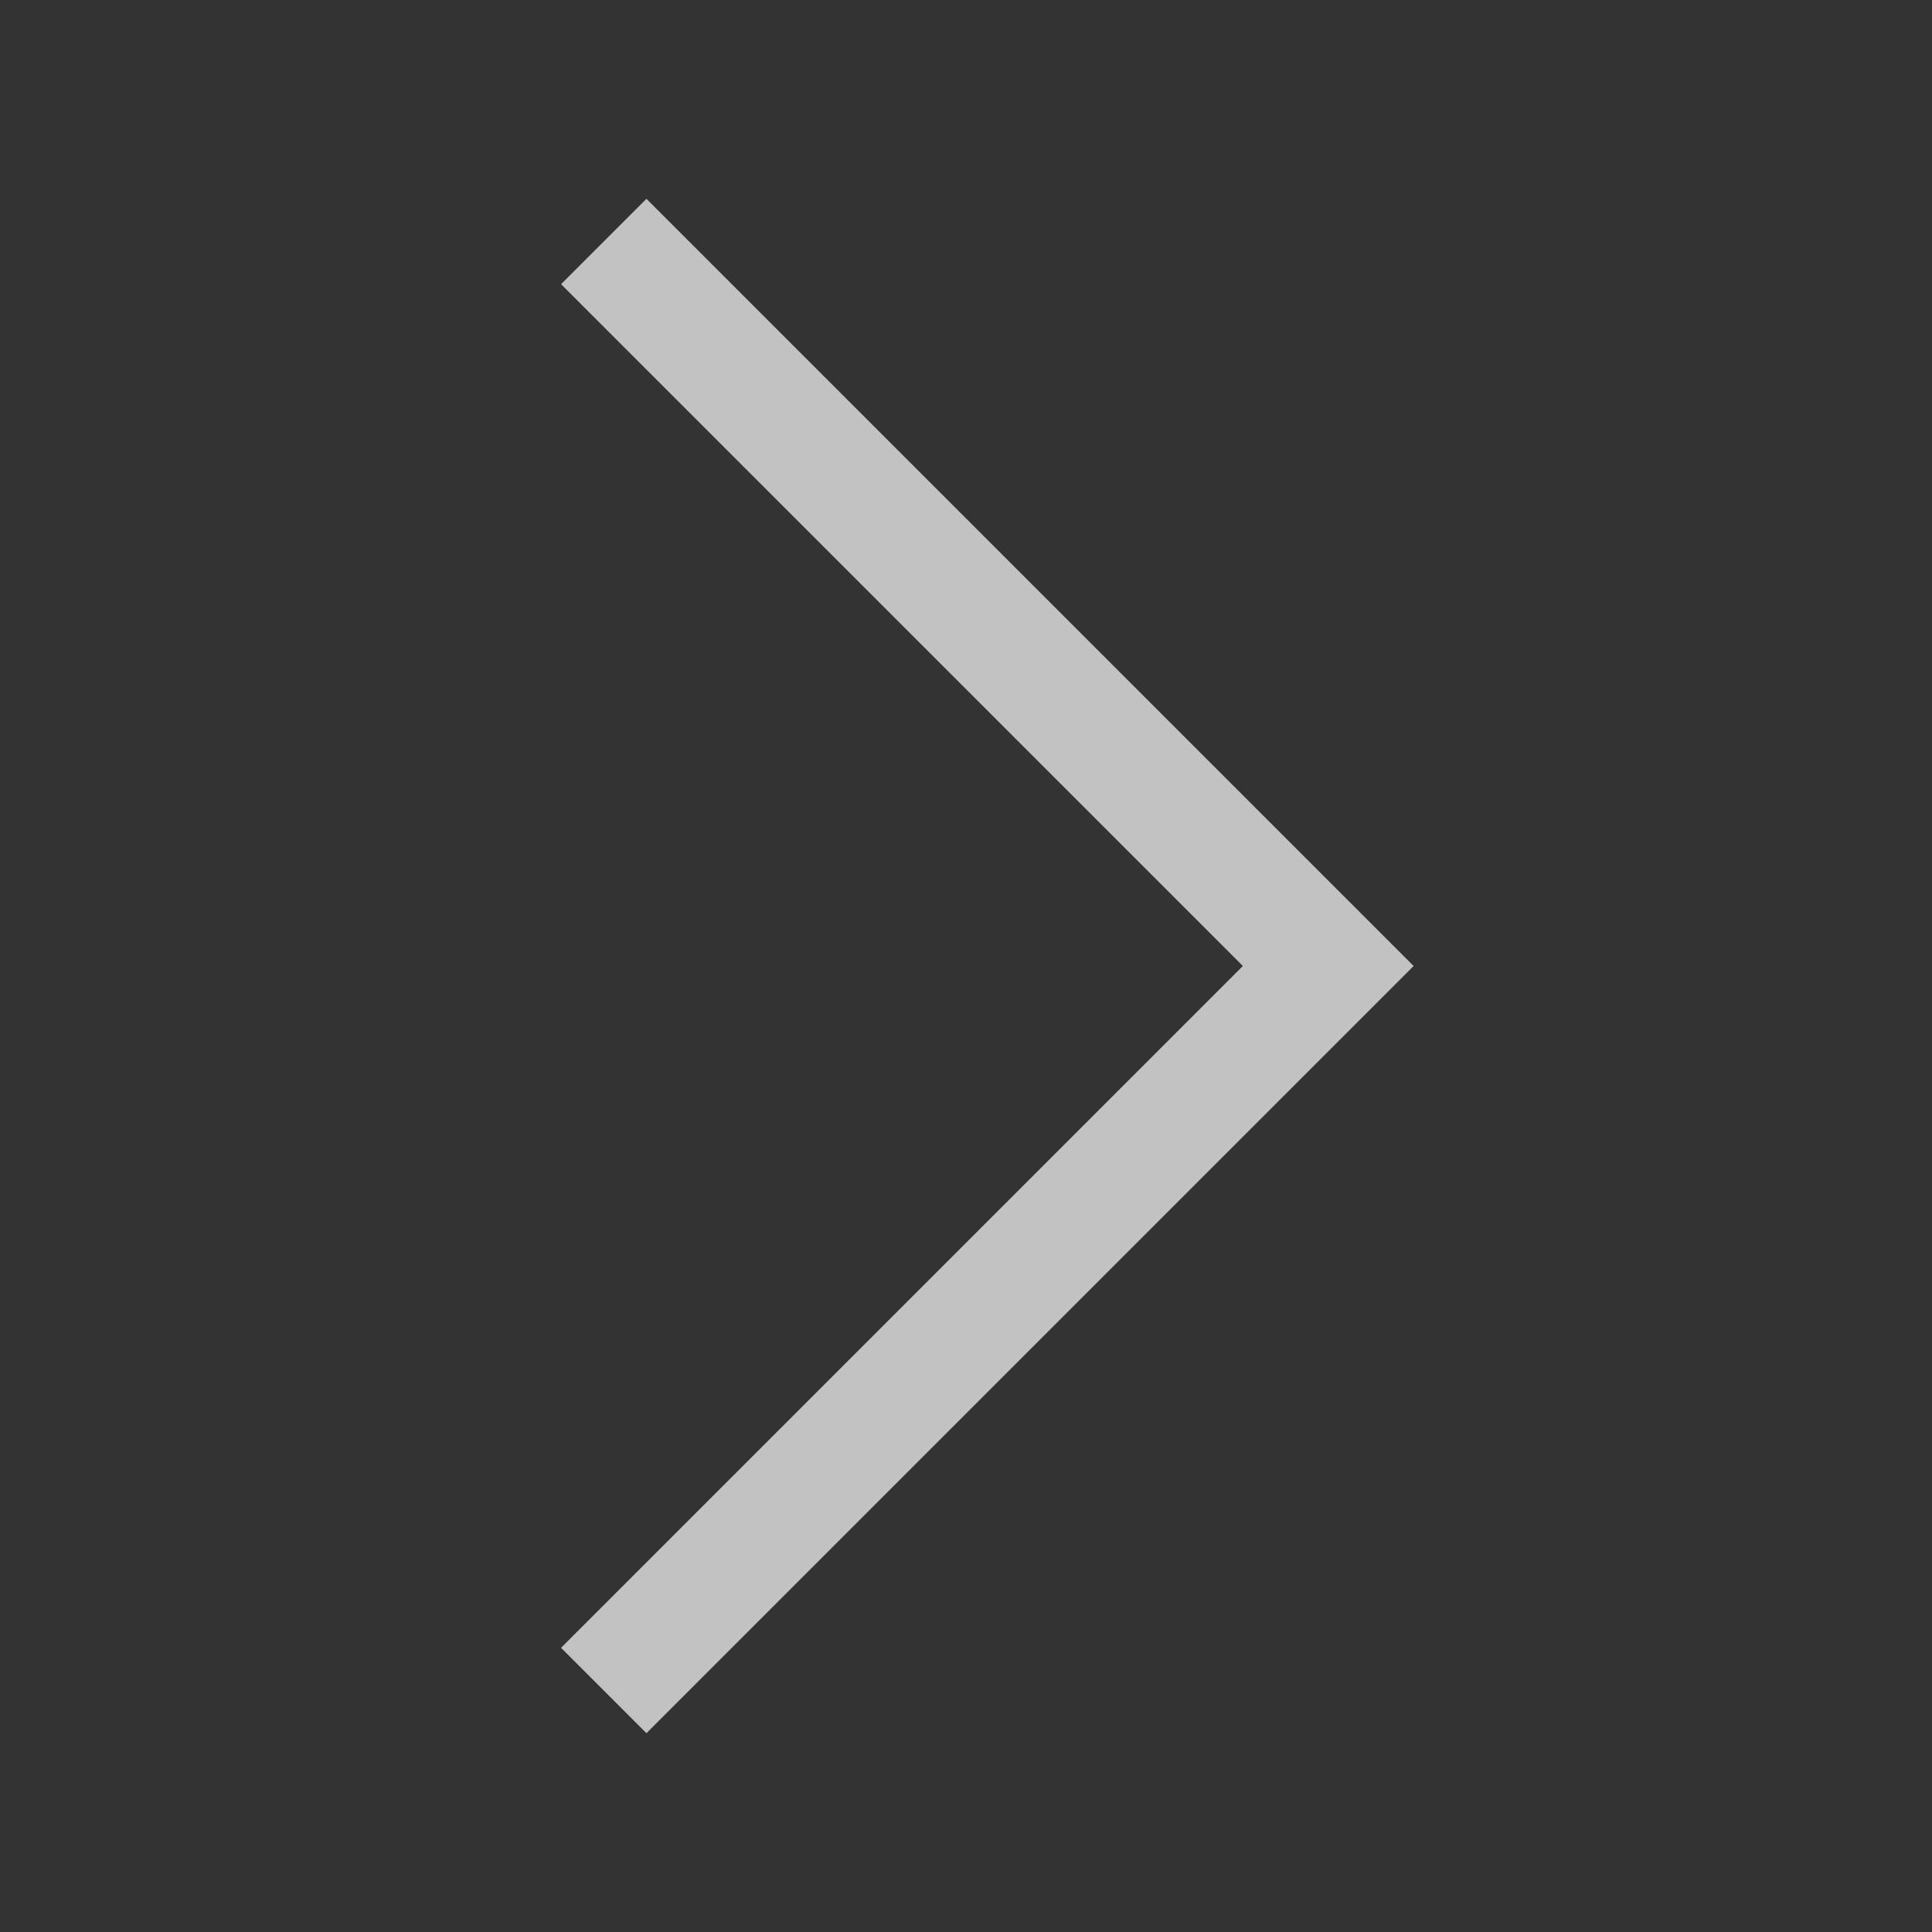 <svg width="16" height="16" viewBox="0 0 16 16" fill="none" xmlns="http://www.w3.org/2000/svg">
<rect x="0" y="0" width="16" height="16" fill="#333333" stroke="none"/>
<g id="Side" opacity="0.7">
<path id="Collaps" d="M5 14L11 8L5 2" stroke="white"/>
</g>
</svg>
